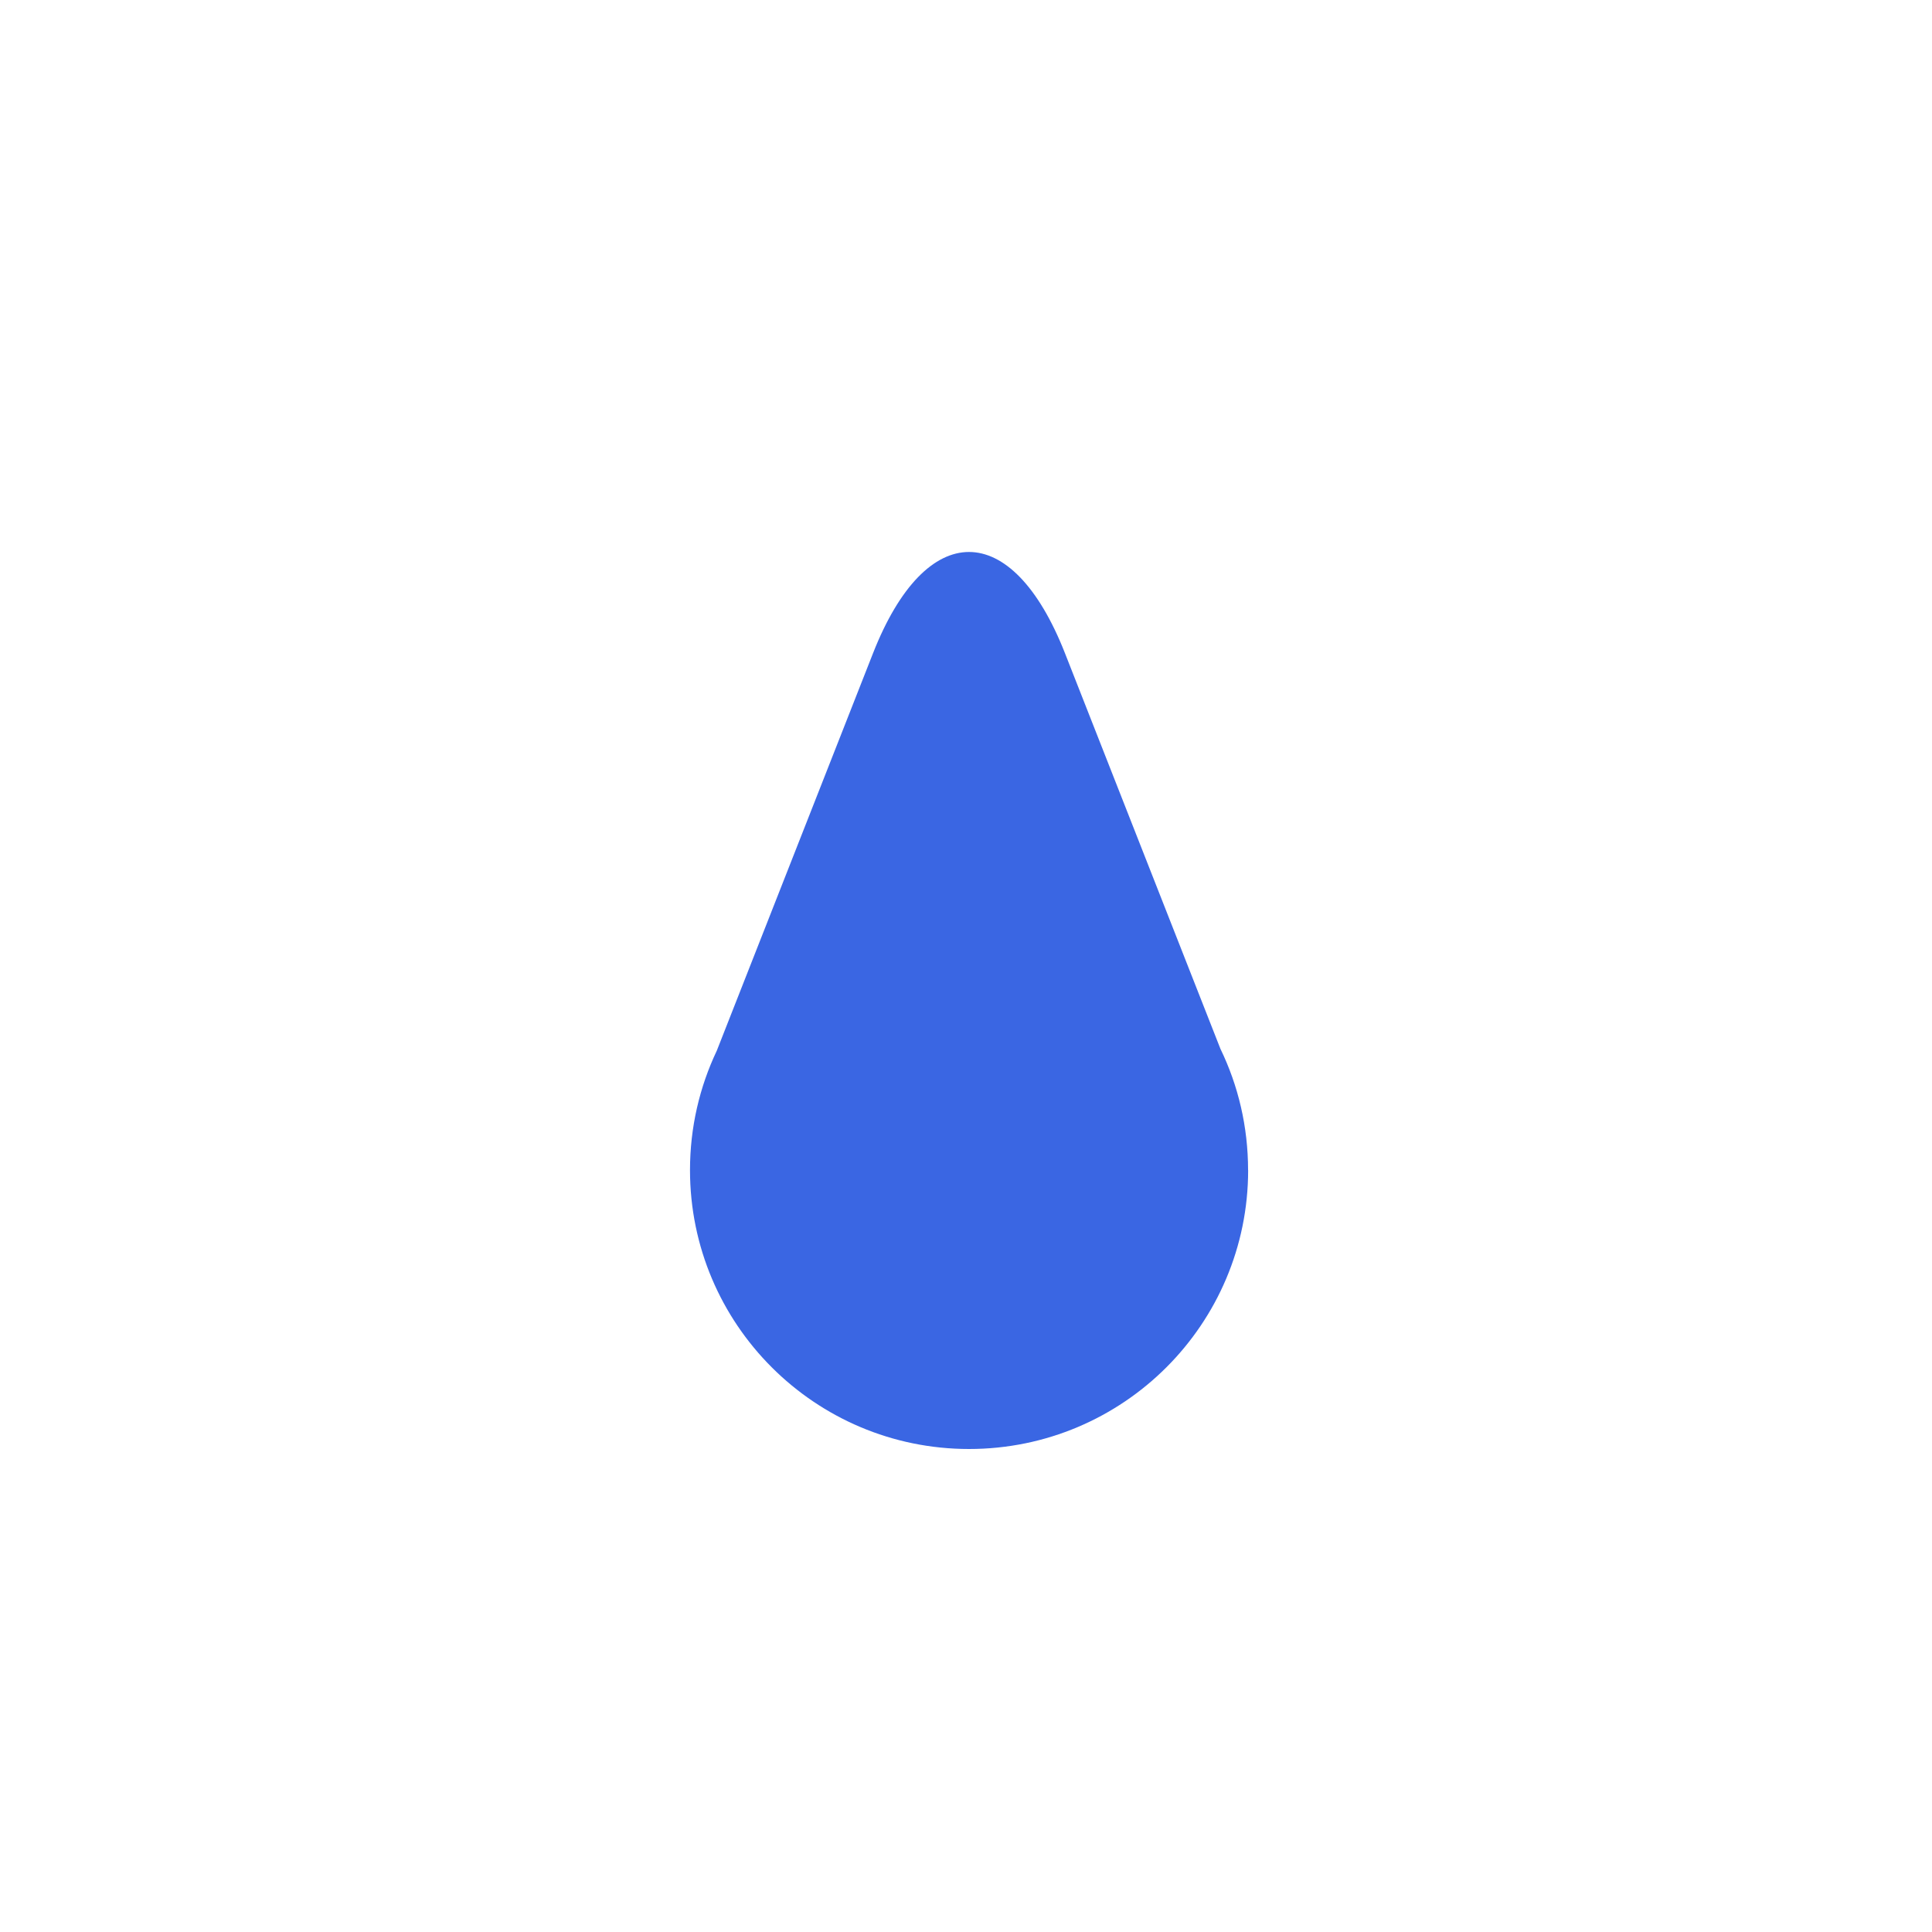 <svg xmlns="http://www.w3.org/2000/svg" width="28" height="28" viewBox="0 0 28 28">
    <g fill="none" fill-rule="evenodd">
        <g fill="#3A66E3" fill-rule="nonzero">
            <g>
                <g>
                    <path d="M18.089 16.958c0 2.232-1.81 4.042-4.045 4.042C11.811 21 10 19.19 10 16.958c0-.619.139-1.205.388-1.73l2.265-5.762c.768-1.954 2.012-1.956 2.781 0l2.254 5.736c.257.53.4 1.126.4 1.756z" transform="translate(-16 -287) translate(16 103) translate(0 184)"/>
                </g>
            </g>
        </g>
    </g>
</svg>
